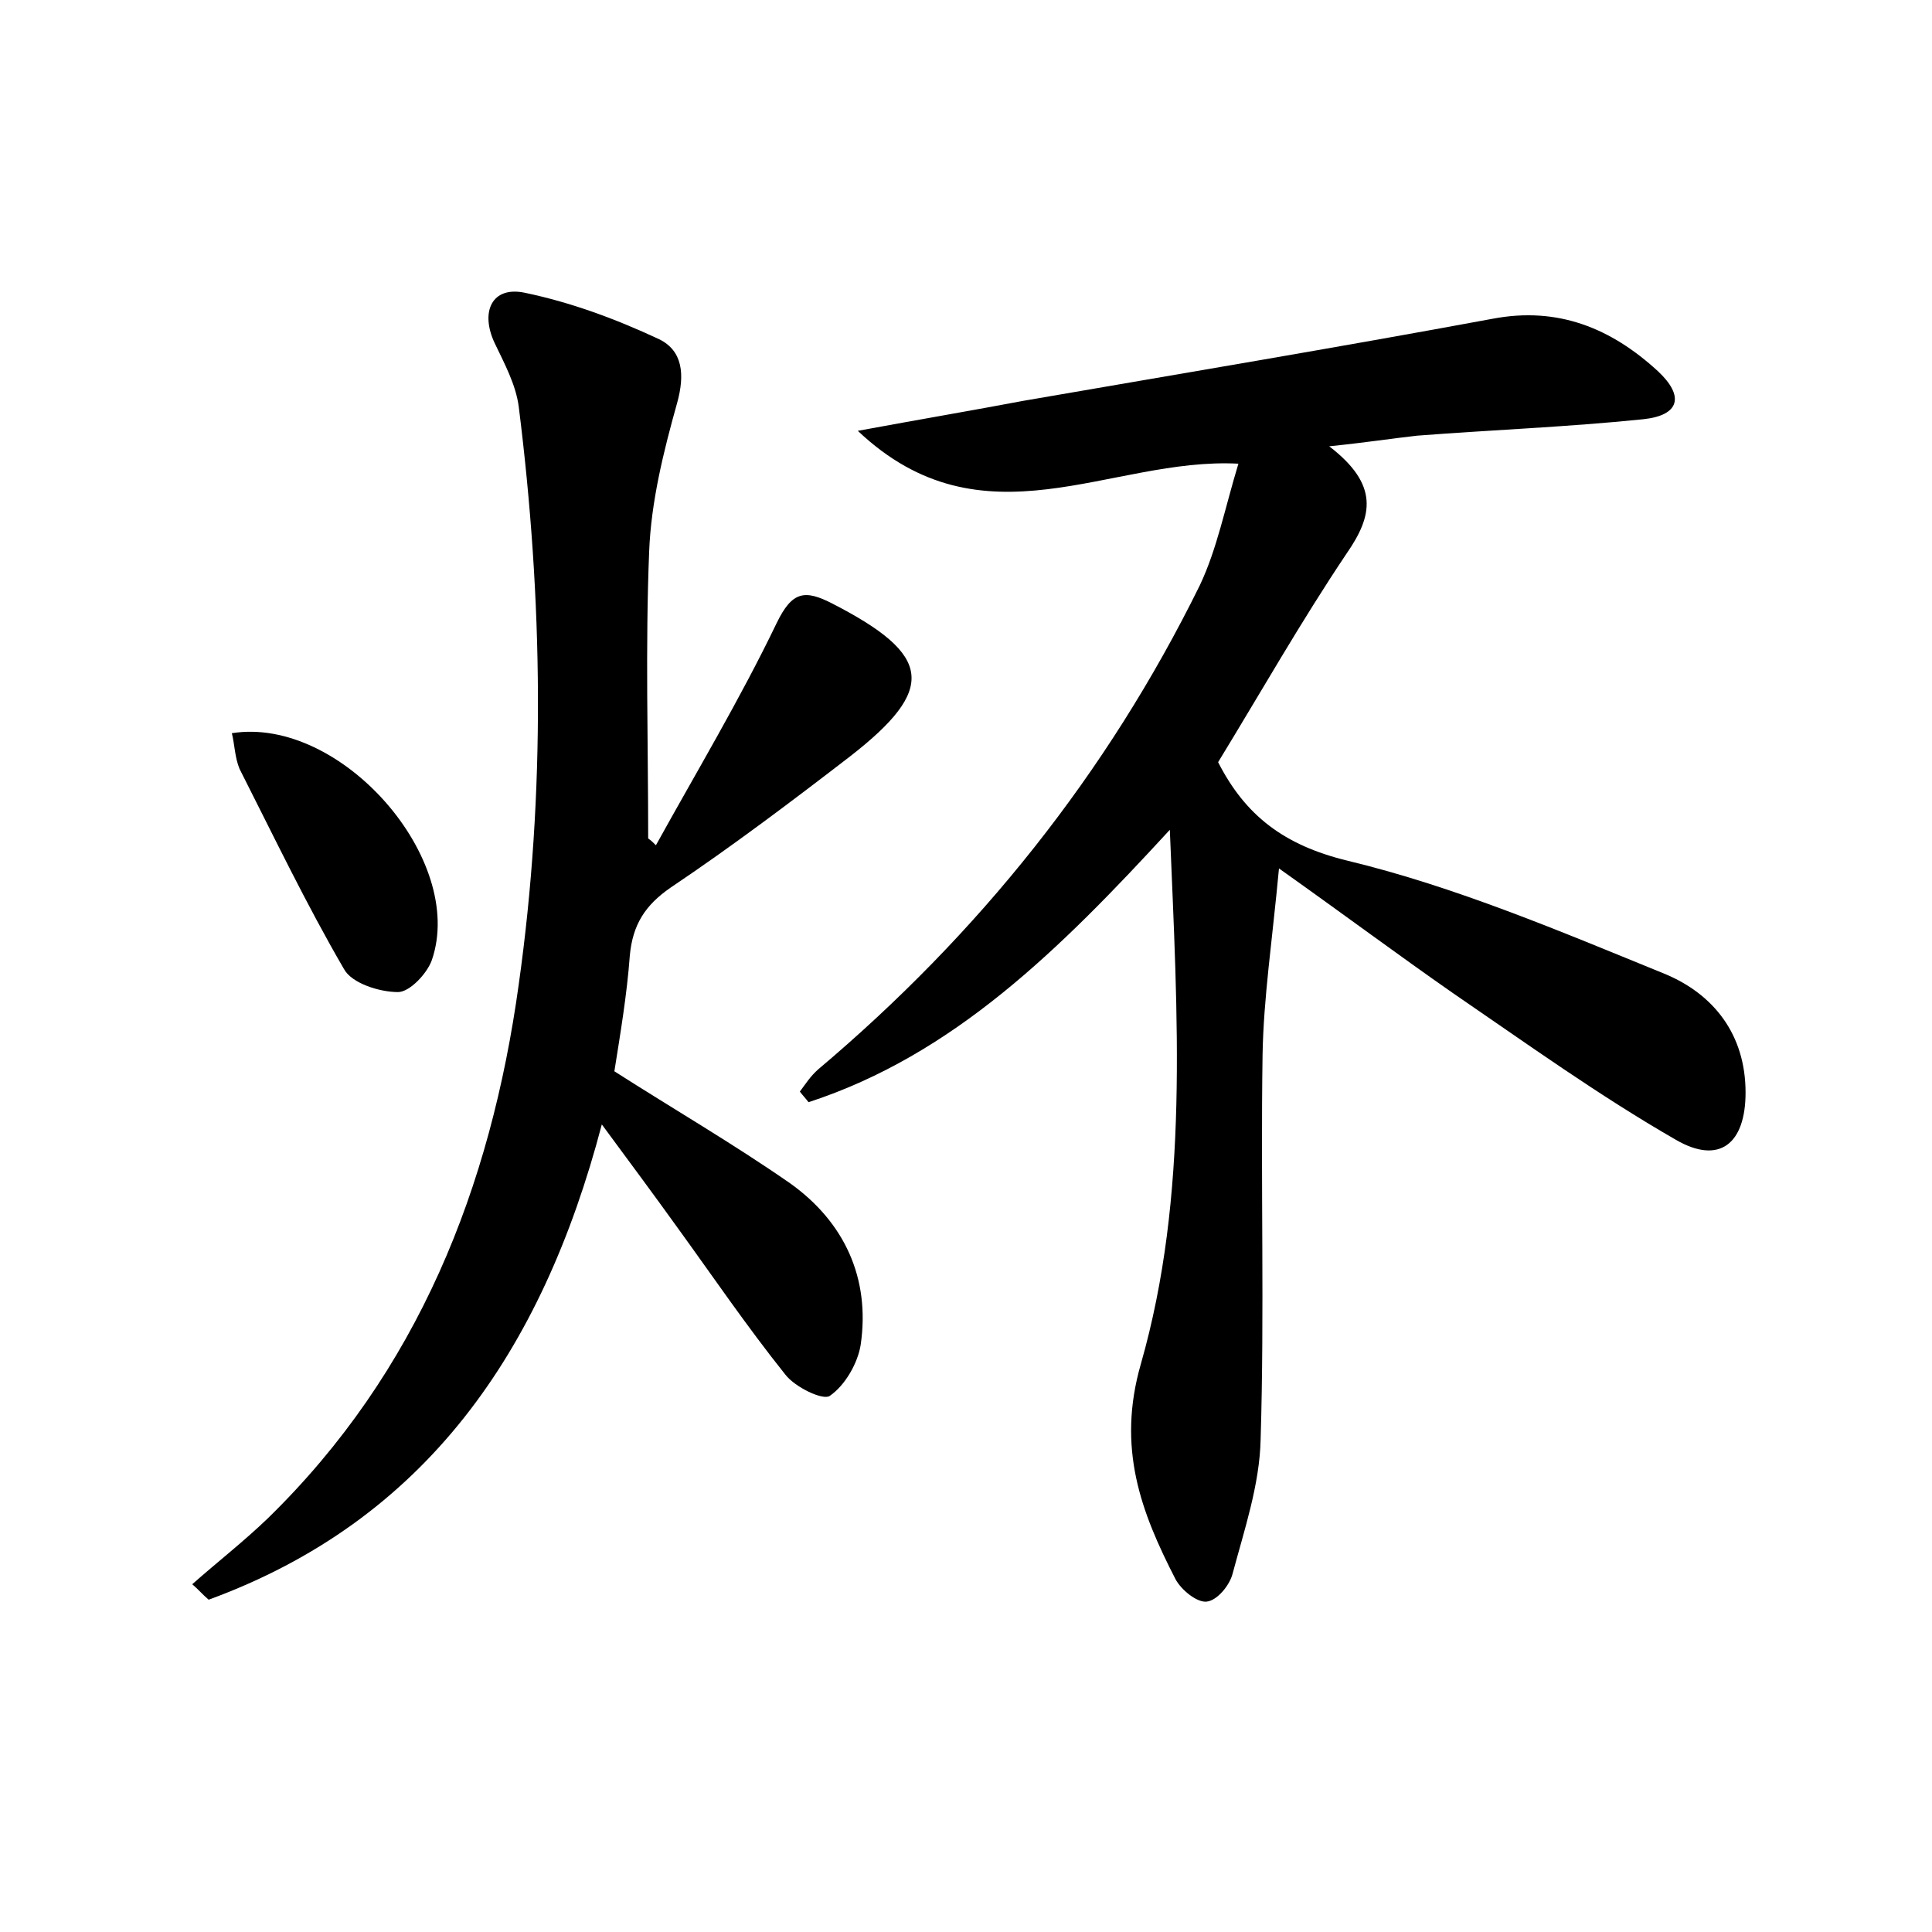 <?xml version="1.0" encoding="utf-8"?>
<!-- Generator: Adobe Illustrator 22.0.0, SVG Export Plug-In . SVG Version: 6.00 Build 0)  -->
<svg version="1.1" id="图层_1" xmlns="http://www.w3.org/2000/svg" xmlns:xlink="http://www.w3.org/1999/xlink" x="0px" y="0px"
	 viewBox="0 0 200 200" style="enable-background:new 0 0 200 200;" xml:space="preserve">
<style type="text/css">
	.st0{fill:#FFFFFF;}
</style>
<g>
	
	<path d="M137.6,46.2c5.2,4,4.5,7.2,1.8,11.1c-4.7,7-8.9,14.4-13.3,21.6c2.8,5.5,6.8,8.6,13.4,10.2c11.2,2.7,22,7.3,32.8,11.7
		c5.1,2.1,8.4,6.3,8.4,12.3c0,5.3-2.7,7.5-7.2,4.9c-8-4.6-15.5-10-23.1-15.2c-5.6-3.9-11.1-8-18-12.9c-0.7,7.5-1.6,13.4-1.7,19.3
		c-0.2,13.3,0.2,26.6-0.2,39.8c-0.1,4.7-1.7,9.4-2.9,13.9c-0.3,1.2-1.6,2.8-2.7,2.9c-1,0.1-2.6-1.2-3.2-2.3
		c-3.6-7-6.1-13.6-3.6-22.3c5-17.5,3.8-35.7,3-55.3c-11.4,12.4-22.4,23.3-37.4,28.2c-0.3-0.4-0.6-0.7-0.9-1.1
		c0.6-0.8,1.1-1.6,1.9-2.3c16.6-14,29.9-30.6,39.5-50.1c1.8-3.8,2.6-8,4-12.6c-13.3-0.7-26.4,8.9-39.4-3.4
		c6.5-1.2,11.8-2.1,17.1-3.1c16.2-2.8,32.4-5.5,48.6-8.5c6.8-1.3,12.3,1,17.1,5.4c2.8,2.6,2.3,4.6-1.5,5c-7.8,0.8-15.6,1.1-23.4,1.7
		C144,45.4,141.5,45.8,137.6,46.2z"/>
	<path d="M67.9,87.5c4.2-7.6,8.7-15.1,12.5-23c1.6-3.3,2.9-3.5,5.8-2c10.3,5.3,10.8,8.8,1.8,15.8c-6.1,4.7-12.2,9.3-18.6,13.6
		c-2.6,1.8-3.9,3.8-4.2,7c-0.3,4.1-1,8.2-1.6,12c6.1,3.9,12.3,7.5,18.2,11.6c5.6,4,8.3,9.8,7.3,16.7c-0.3,1.9-1.6,4.2-3.2,5.3
		c-0.7,0.5-3.6-0.9-4.6-2.2c-4-5-7.6-10.3-11.3-15.4c-2.3-3.2-4.6-6.3-7.7-10.5c-6.2,23.6-18.3,41-40.7,49.2
		c-0.6-0.5-1.1-1.1-1.7-1.6c2.6-2.3,5.3-4.4,7.8-6.8c15.6-15.2,23.1-34.3,26-55.3c2.8-19.9,2.5-39.9,0-59.8
		c-0.3-2.3-1.5-4.5-2.5-6.6c-1.5-3.2-0.3-5.9,3.1-5.2c4.8,1,9.4,2.7,13.9,4.8c2.5,1.2,2.7,3.7,1.9,6.6c-1.4,5-2.7,10.2-2.9,15.4
		c-0.4,9.9-0.1,19.8-0.1,29.7C67.4,87,67.6,87.2,67.9,87.5z"/>
	<path d="M24,75.9c11.3-1.8,24.3,13.1,20.7,23.5c-0.5,1.4-2.3,3.3-3.5,3.3c-1.9,0-4.8-0.9-5.6-2.4c-3.9-6.7-7.3-13.8-10.8-20.7
		C24.3,78.4,24.3,77.1,24,75.9z"/>
</g>
</svg>
